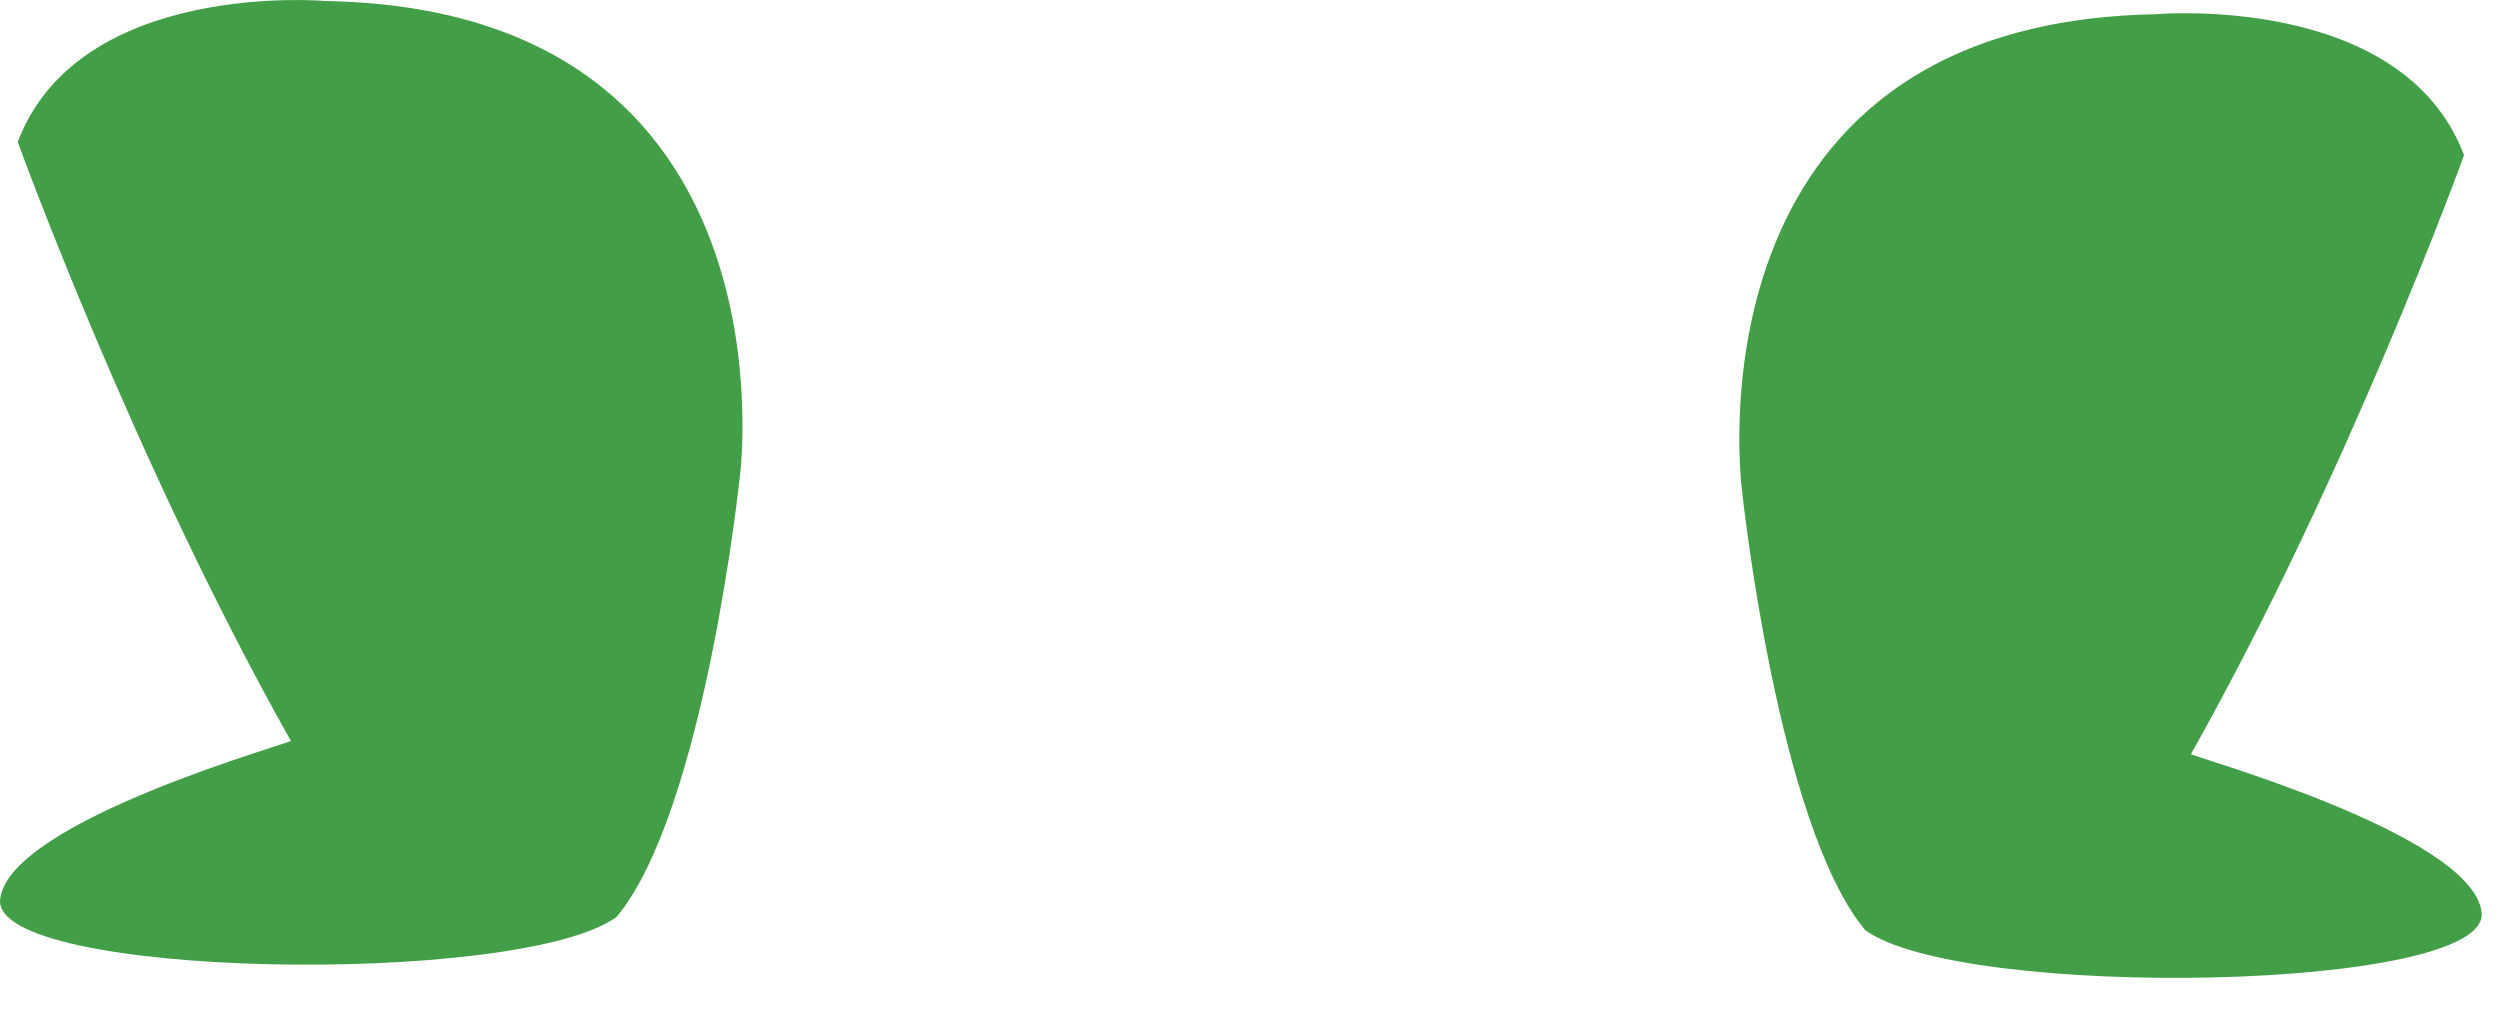 <?xml version="1.0" encoding="UTF-8" standalone="no"?>
<!DOCTYPE svg PUBLIC "-//W3C//DTD SVG 1.1//EN" "http://www.w3.org/Graphics/SVG/1.1/DTD/svg11.dtd">
<svg width="100%" height="100%" viewBox="0 0 39 16" version="1.1" xmlns="http://www.w3.org/2000/svg" xmlns:xlink="http://www.w3.org/1999/xlink" xml:space="preserve" xmlns:serif="http://www.serif.com/" style="fill-rule:evenodd;clip-rule:evenodd;stroke-linejoin:round;stroke-miterlimit:2;">
    <g transform="matrix(1,0,0,1,-452.287,-634.192)">
        <g>
            <g transform="matrix(1,0,0,1,452.564,647.053)">
                <path d="M0,-10.647C0,-10.647 1.786,-5.701 4.259,-1.305C4.396,-1.305 -0.137,-0.069 -0.275,1.168C-0.412,2.404 7.831,2.542 9.342,1.443C10.716,-0.206 11.265,-5.427 11.265,-5.427C11.265,-5.427 12.227,-12.708 4.808,-12.845C4.808,-12.845 0.962,-13.189 0,-10.647" style="fill:rgb(67,159,71);fill-rule:nonzero;"/>
            </g>
            <g transform="matrix(1,0,0,1,490.726,647.259)">
                <path d="M0,-10.647C0,-10.647 -1.786,-5.701 -4.259,-1.305C-4.396,-1.305 0.137,-0.069 0.275,1.168C0.412,2.404 -7.831,2.542 -9.342,1.443C-10.716,-0.206 -11.265,-5.427 -11.265,-5.427C-11.265,-5.427 -12.227,-12.708 -4.808,-12.845C-4.808,-12.845 -0.962,-13.189 0,-10.647" style="fill:rgb(67,159,71);fill-rule:nonzero;"/>
            </g>
        </g>
    </g>
</svg>
